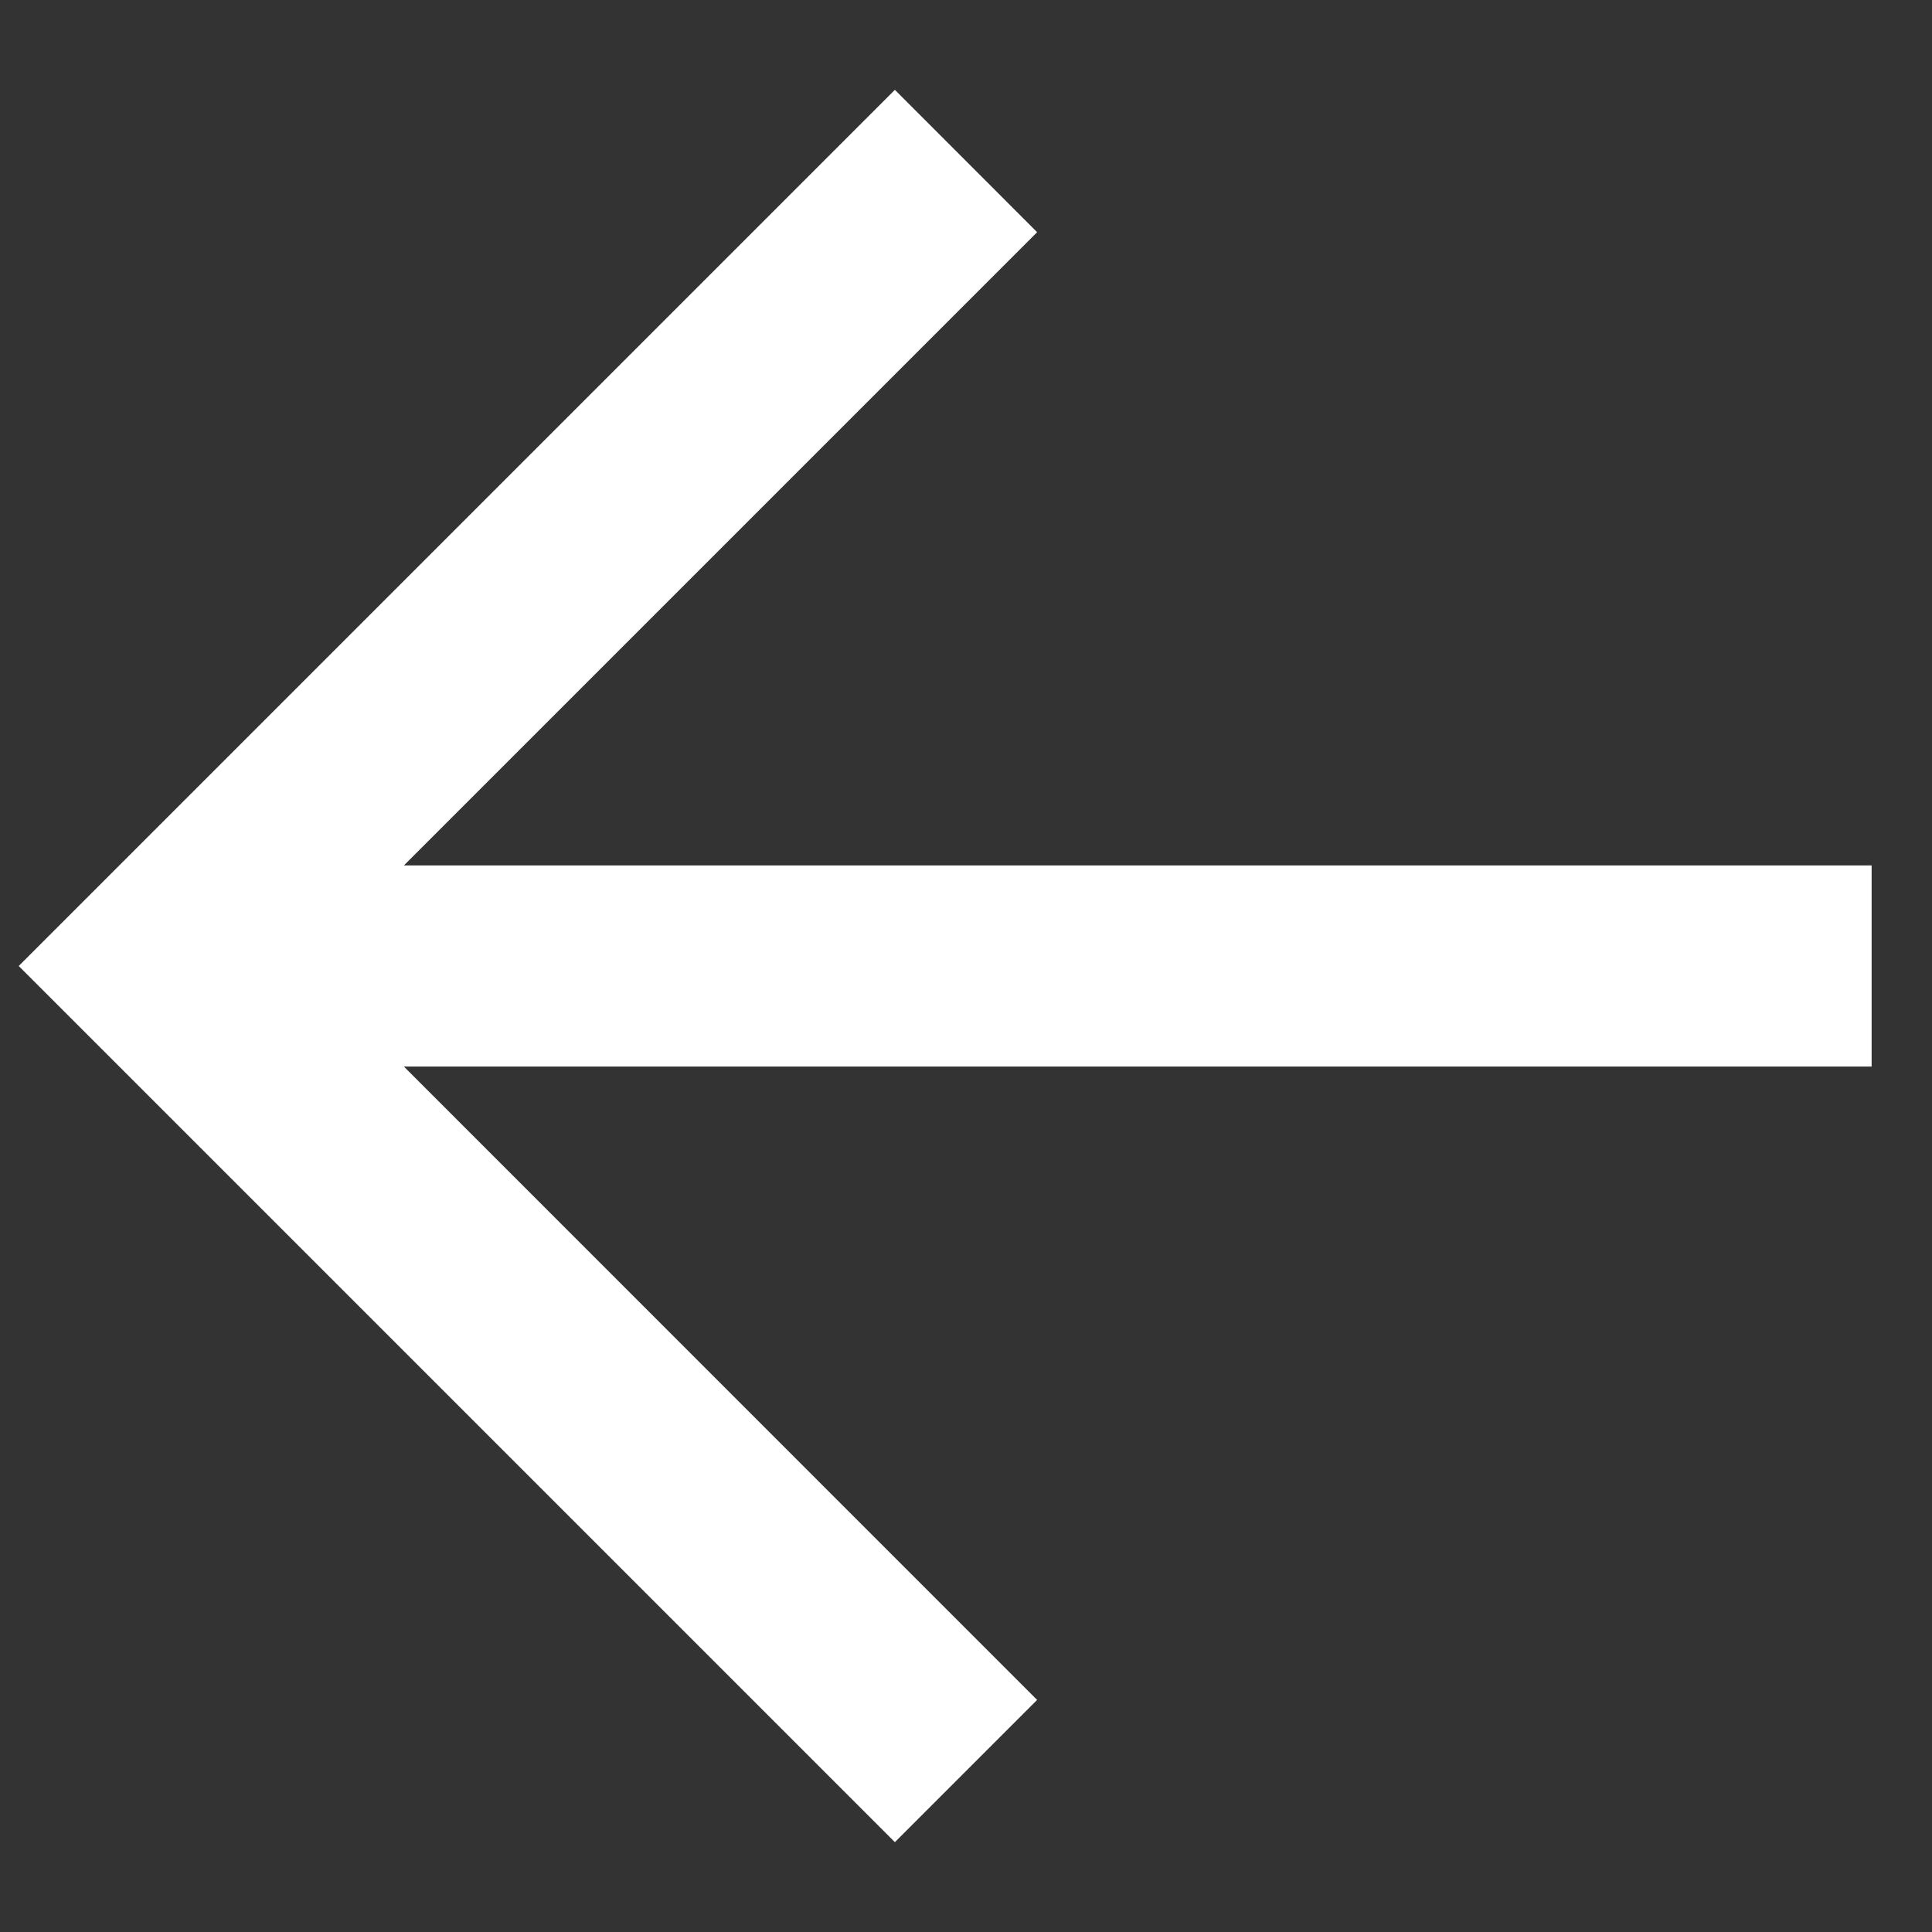 <svg width="16" height="16" viewBox="0 0 16 16" fill="none" xmlns="http://www.w3.org/2000/svg">
<rect x="0" y="0" width="16" height="16" fill="#333333" stroke="none"/>
<path fill-rule="evenodd" clip-rule="evenodd" d="M3.345 8.833L8.589 14.078L7.411 15.256L0.155 8L7.411 0.744L8.589 1.923L3.345 7.167H15.5V8.833H3.345Z" fill="white"/>
</svg>

